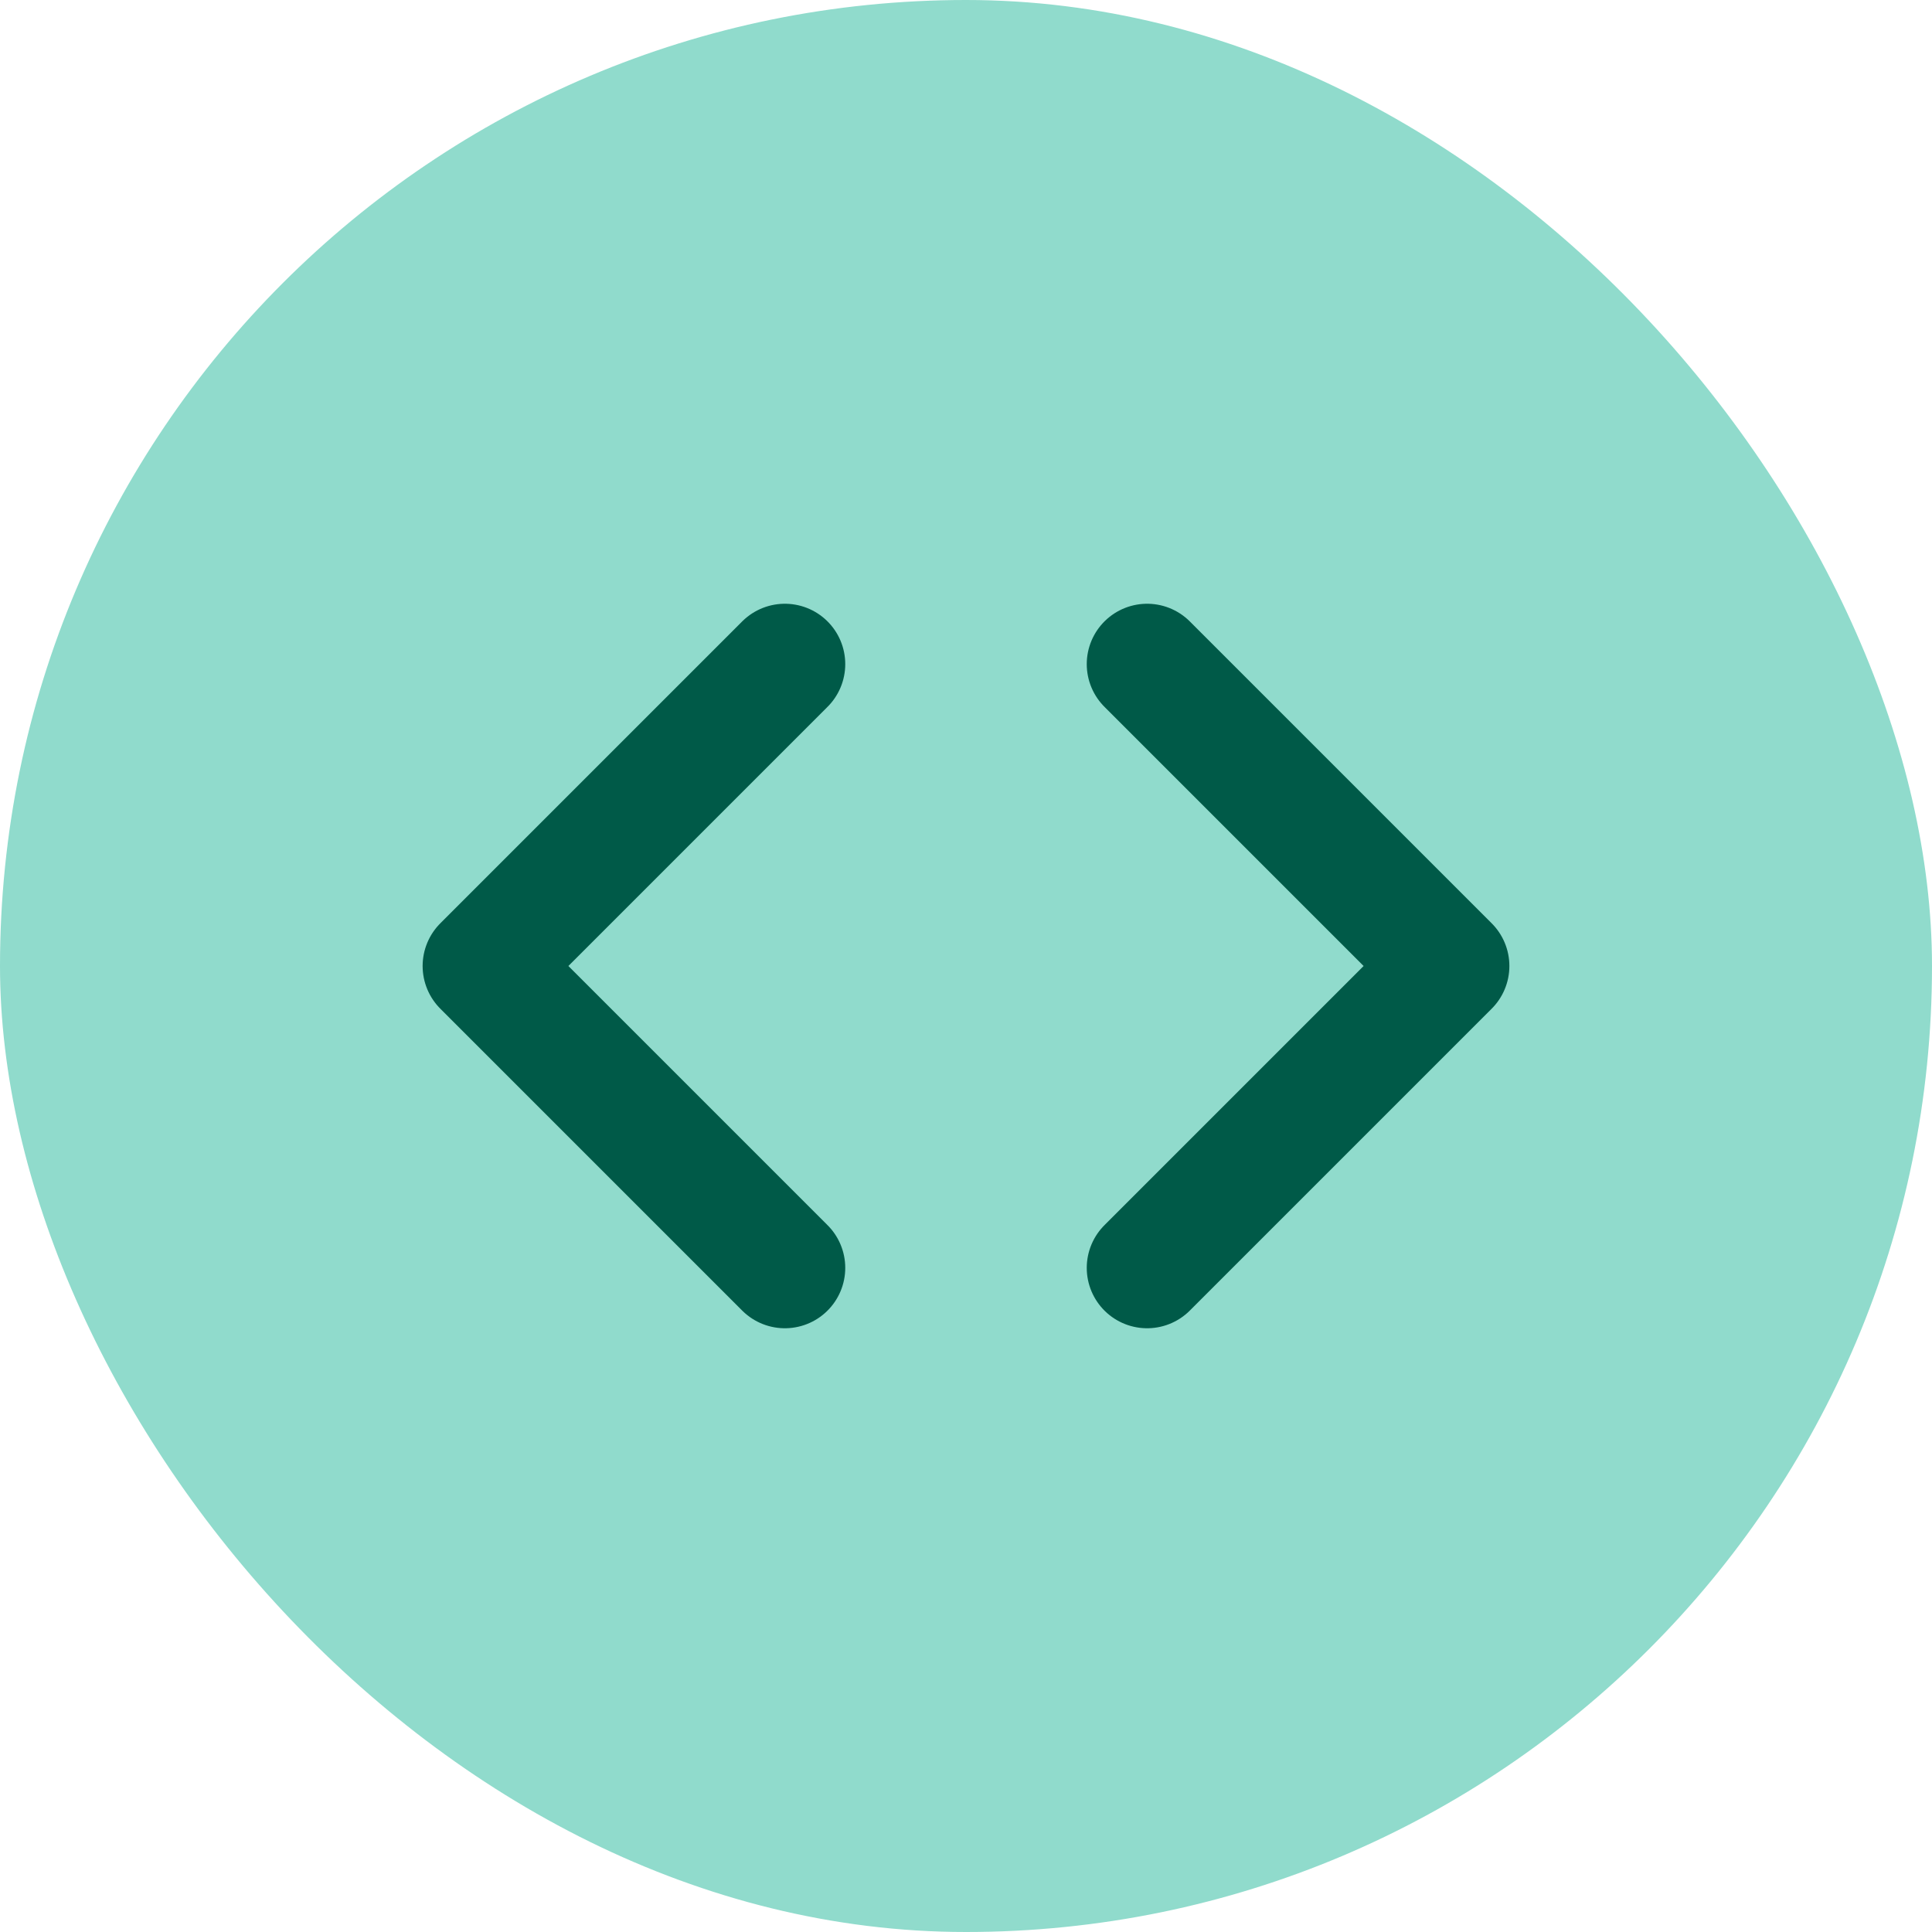 <svg width="32" height="32" viewBox="0 0 32 32" fill="none" xmlns="http://www.w3.org/2000/svg">
<rect width="32" height="32" rx="16" fill="#90DBCC"/>
<path d="M13 11L8 16L13 21" stroke="#005A48" stroke-width="2" stroke-linecap="round" stroke-linejoin="round"/>
<path d="M19 11L24 16L19 21" stroke="#005A48" stroke-width="2" stroke-linecap="round" stroke-linejoin="round"/>
</svg>
